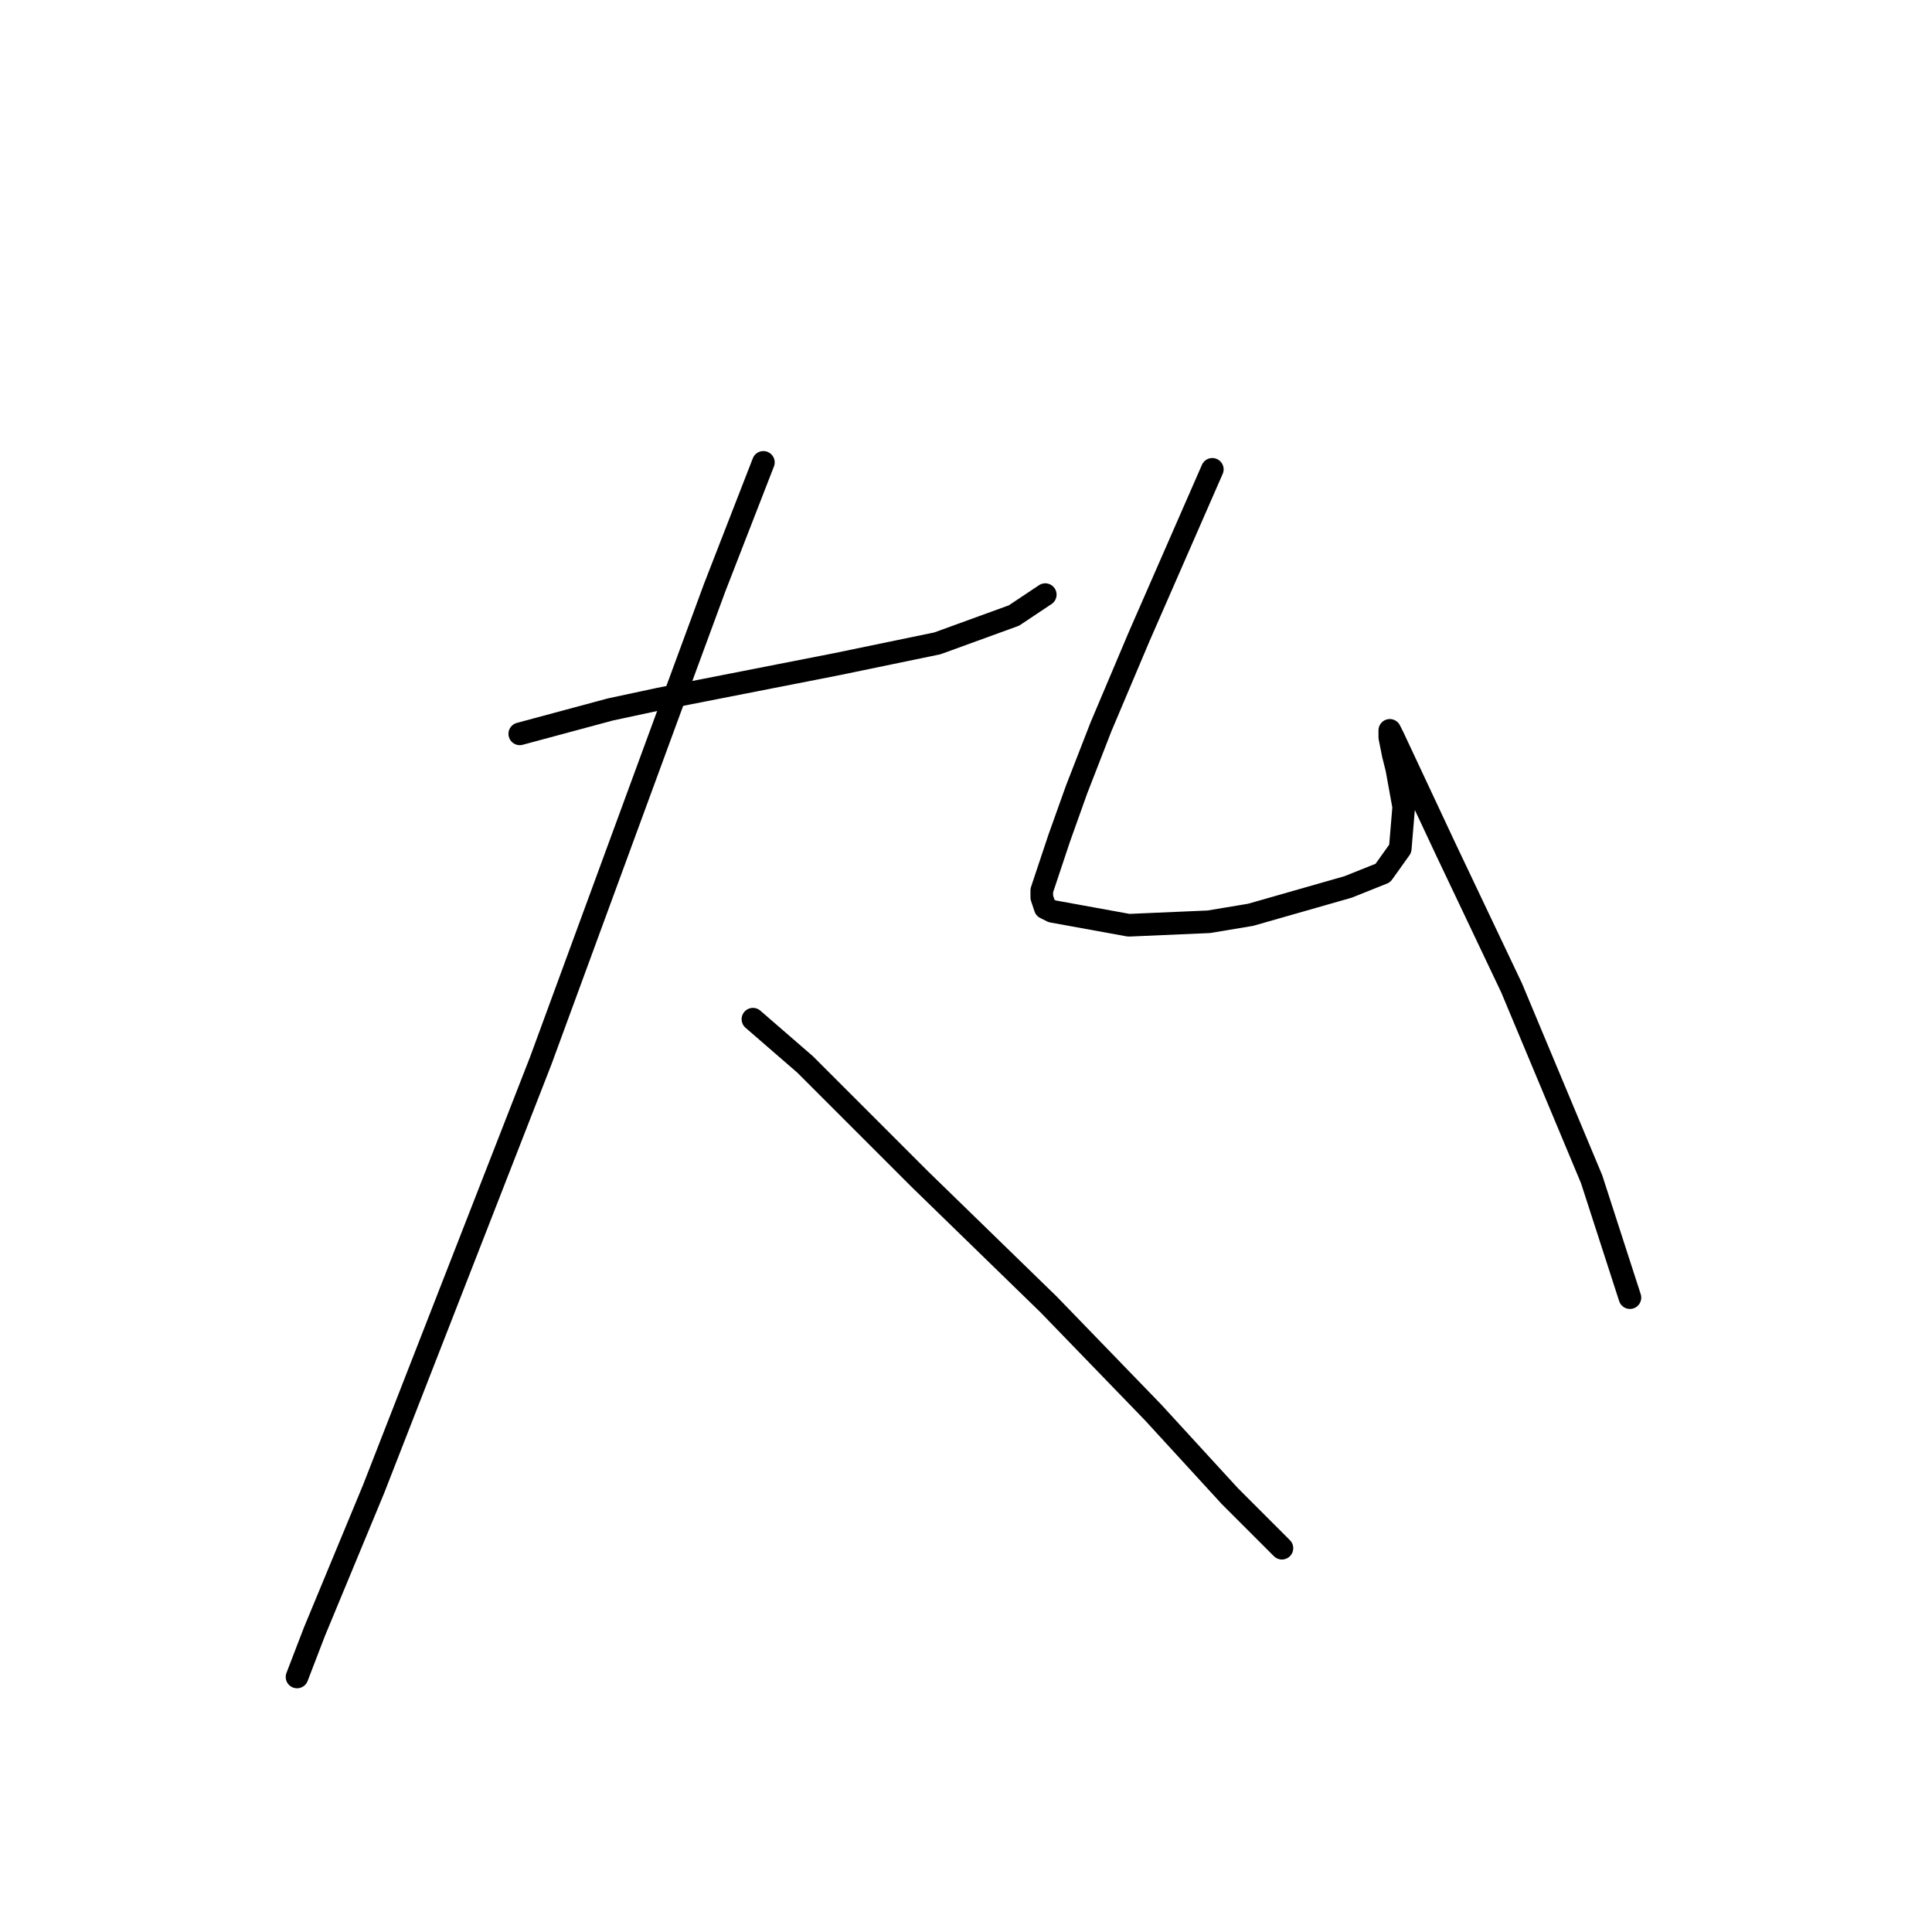 <?xml version="1.0" standalone="no"?>
    <svg width="256" height="256" xmlns="http://www.w3.org/2000/svg" version="1.1">
    <polyline stroke="black" stroke-width="3" stroke-linecap="round" fill="transparent" stroke-linejoin="round" points="68.872 97.238 80.861 94.01 87.317 92.626 110.835 88.015 124.208 85.248 134.353 81.559 138.503 78.792 138.503 78.792 " />
        <polyline stroke="black" stroke-width="3" stroke-linecap="round" fill="transparent" stroke-linejoin="round" points="101.151 61.269 94.695 77.87 88.239 95.393 71.638 140.585 49.504 197.305 41.664 216.211 39.359 222.206 39.359 222.206 " />
        <polyline stroke="black" stroke-width="3" stroke-linecap="round" fill="transparent" stroke-linejoin="round" points="99.768 135.051 106.685 141.046 114.063 148.424 121.902 156.263 138.964 172.864 152.799 187.16 162.944 198.227 169.861 205.144 169.861 205.144 " />
        <polyline stroke="black" stroke-width="3" stroke-linecap="round" fill="transparent" stroke-linejoin="round" points="160.638 62.191 157.41 69.569 150.954 84.326 145.882 96.315 142.654 104.616 140.348 111.072 138.964 115.222 138.042 117.989 138.042 118.911 138.503 120.295 139.426 120.756 149.571 122.6 160.177 122.139 165.71 121.217 178.622 117.528 183.234 115.683 185.539 112.455 186.001 106.922 185.078 101.849 184.617 100.004 184.156 97.699 184.156 96.777 184.617 97.699 191.534 112.455 200.296 130.901 210.902 156.263 215.974 171.942 215.974 171.942 " />
        </svg>